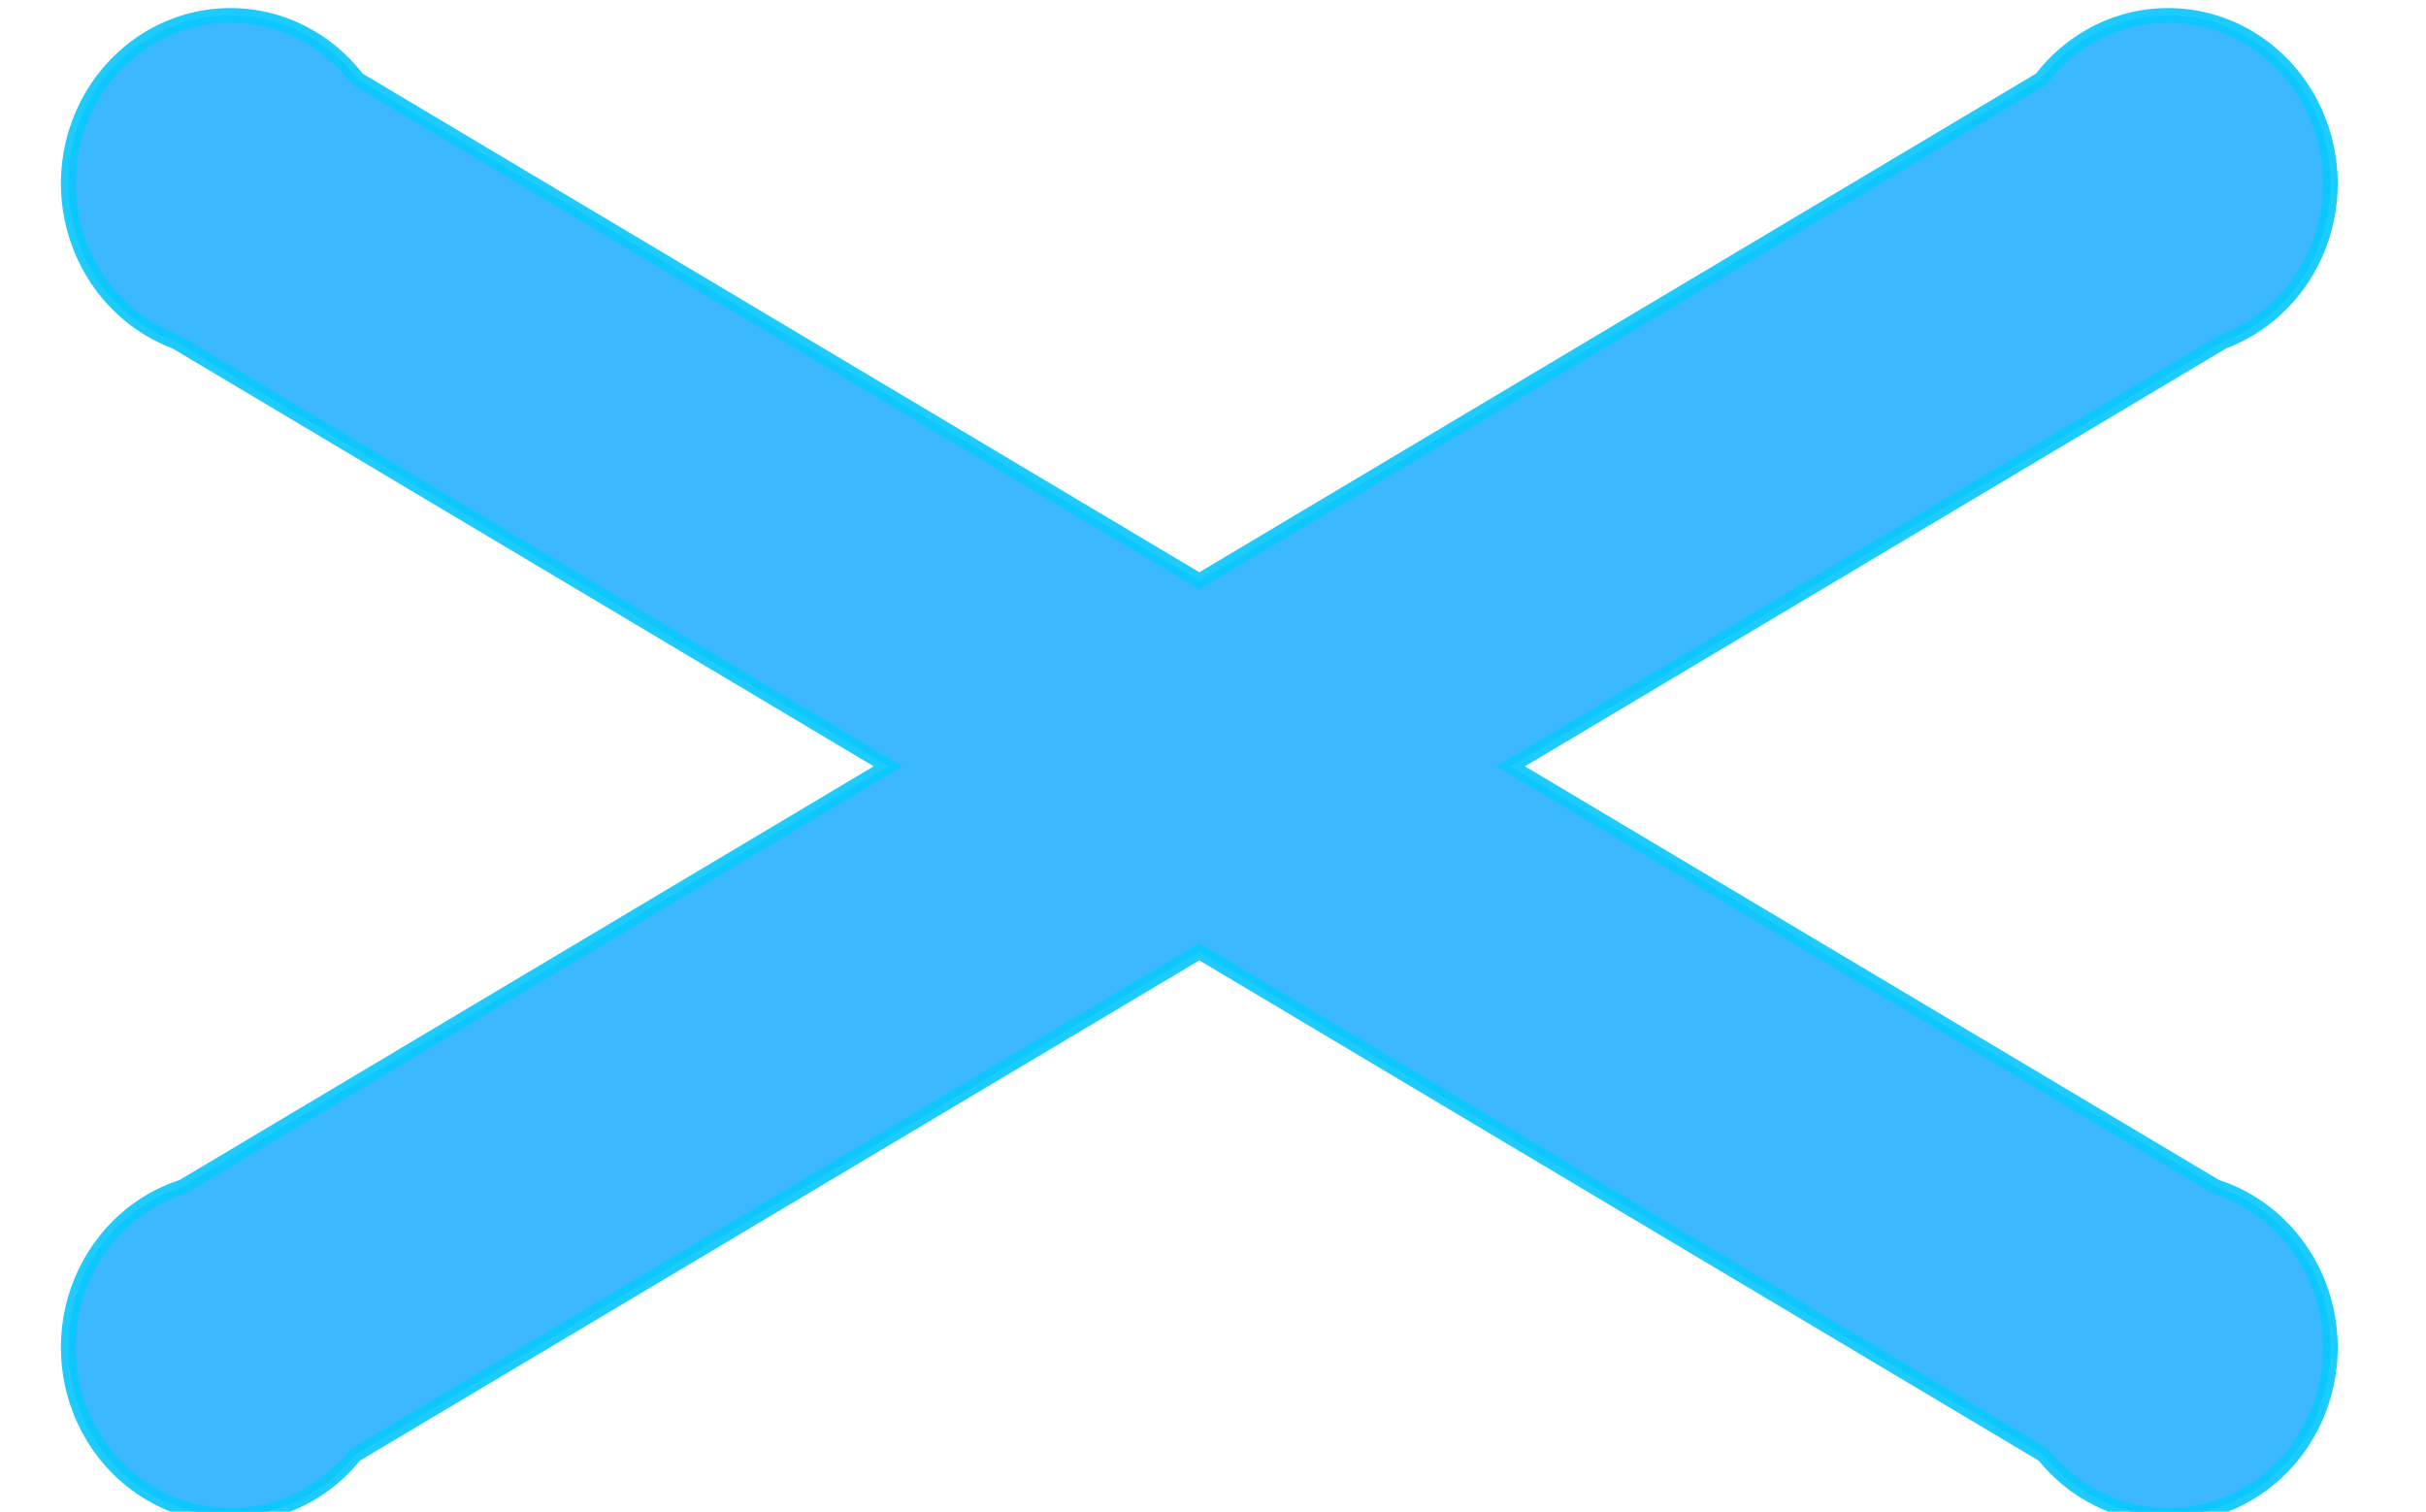 <?xml version="1.0" encoding="UTF-8" standalone="no"?>
<!-- Created with Inkscape (http://www.inkscape.org/) -->

<svg
   width="175.48mm"
   height="109.334mm"
   viewBox="0 0 175.48 109.334"
   version="1.1"
   id="svg5"
   inkscape:version="1.1 (c68e22c387, 2021-05-23)"
   sodipodi:docname="menu_icon3.svg"
   xmlns:inkscape="http://www.inkscape.org/namespaces/inkscape"
   xmlns:sodipodi="http://sodipodi.sourceforge.net/DTD/sodipodi-0.dtd"
   xmlns="http://www.w3.org/2000/svg"
   xmlns:svg="http://www.w3.org/2000/svg">
  <sodipodi:namedview
     id="namedview7"
     pagecolor="#ffffff"
     bordercolor="#666666"
     borderopacity="1.0"
     inkscape:pageshadow="2"
     inkscape:pageopacity="0.0"
     inkscape:pagecheckerboard="0"
     inkscape:document-units="mm"
     showgrid="true"
     inkscape:zoom="0.62016872"
     inkscape:cx="260.41301"
     inkscape:cy="176.56485"
     inkscape:window-width="1280"
     inkscape:window-height="747"
     inkscape:window-x="-8"
     inkscape:window-y="-8"
     inkscape:window-maximized="1"
     inkscape:current-layer="layer1">
    <inkscape:grid
       type="xygrid"
       id="grid868"
       originx="-15.447"
       originy="-47.197" />
  </sodipodi:namedview>
  <defs
     id="defs2" />
  <g
     inkscape:label="Layer 1"
     inkscape:groupmode="layer"
     id="layer1"
     transform="translate(-15.447,-47.197)">
    <path
       id="rect1467"
       style="fill:#00a2ff;fill-opacity:0.763;stroke:#08c8fd;stroke-width:4.016;stroke-opacity:0.911"
       d="M 62.916 4.209 A 44.277 45.89 0 0 0 18.639 50.098 A 44.277 45.89 0 0 0 47.873 93.227 L 242.402 209.152 L 49.812 323.922 A 44.277 45.89 0 0 0 18.639 367.754 A 44.277 45.89 0 0 0 62.916 413.645 A 44.277 45.89 0 0 0 96.914 397.111 L 327.361 259.781 L 557.807 397.111 A 44.277 45.89 0 0 0 591.805 413.645 A 44.277 45.89 0 0 0 636.082 367.754 A 44.277 45.89 0 0 0 604.908 323.922 L 412.318 209.152 L 606.848 93.227 A 44.277 45.89 0 0 0 636.082 50.098 A 44.277 45.89 0 0 0 591.805 4.209 A 44.277 45.89 0 0 0 557.094 21.617 L 327.359 158.523 L 97.627 21.617 A 44.277 45.89 0 0 0 62.916 4.209 z "
       transform="matrix(0.265,0,0,0.265,15.447,47.197)" />
  </g>
</svg>
